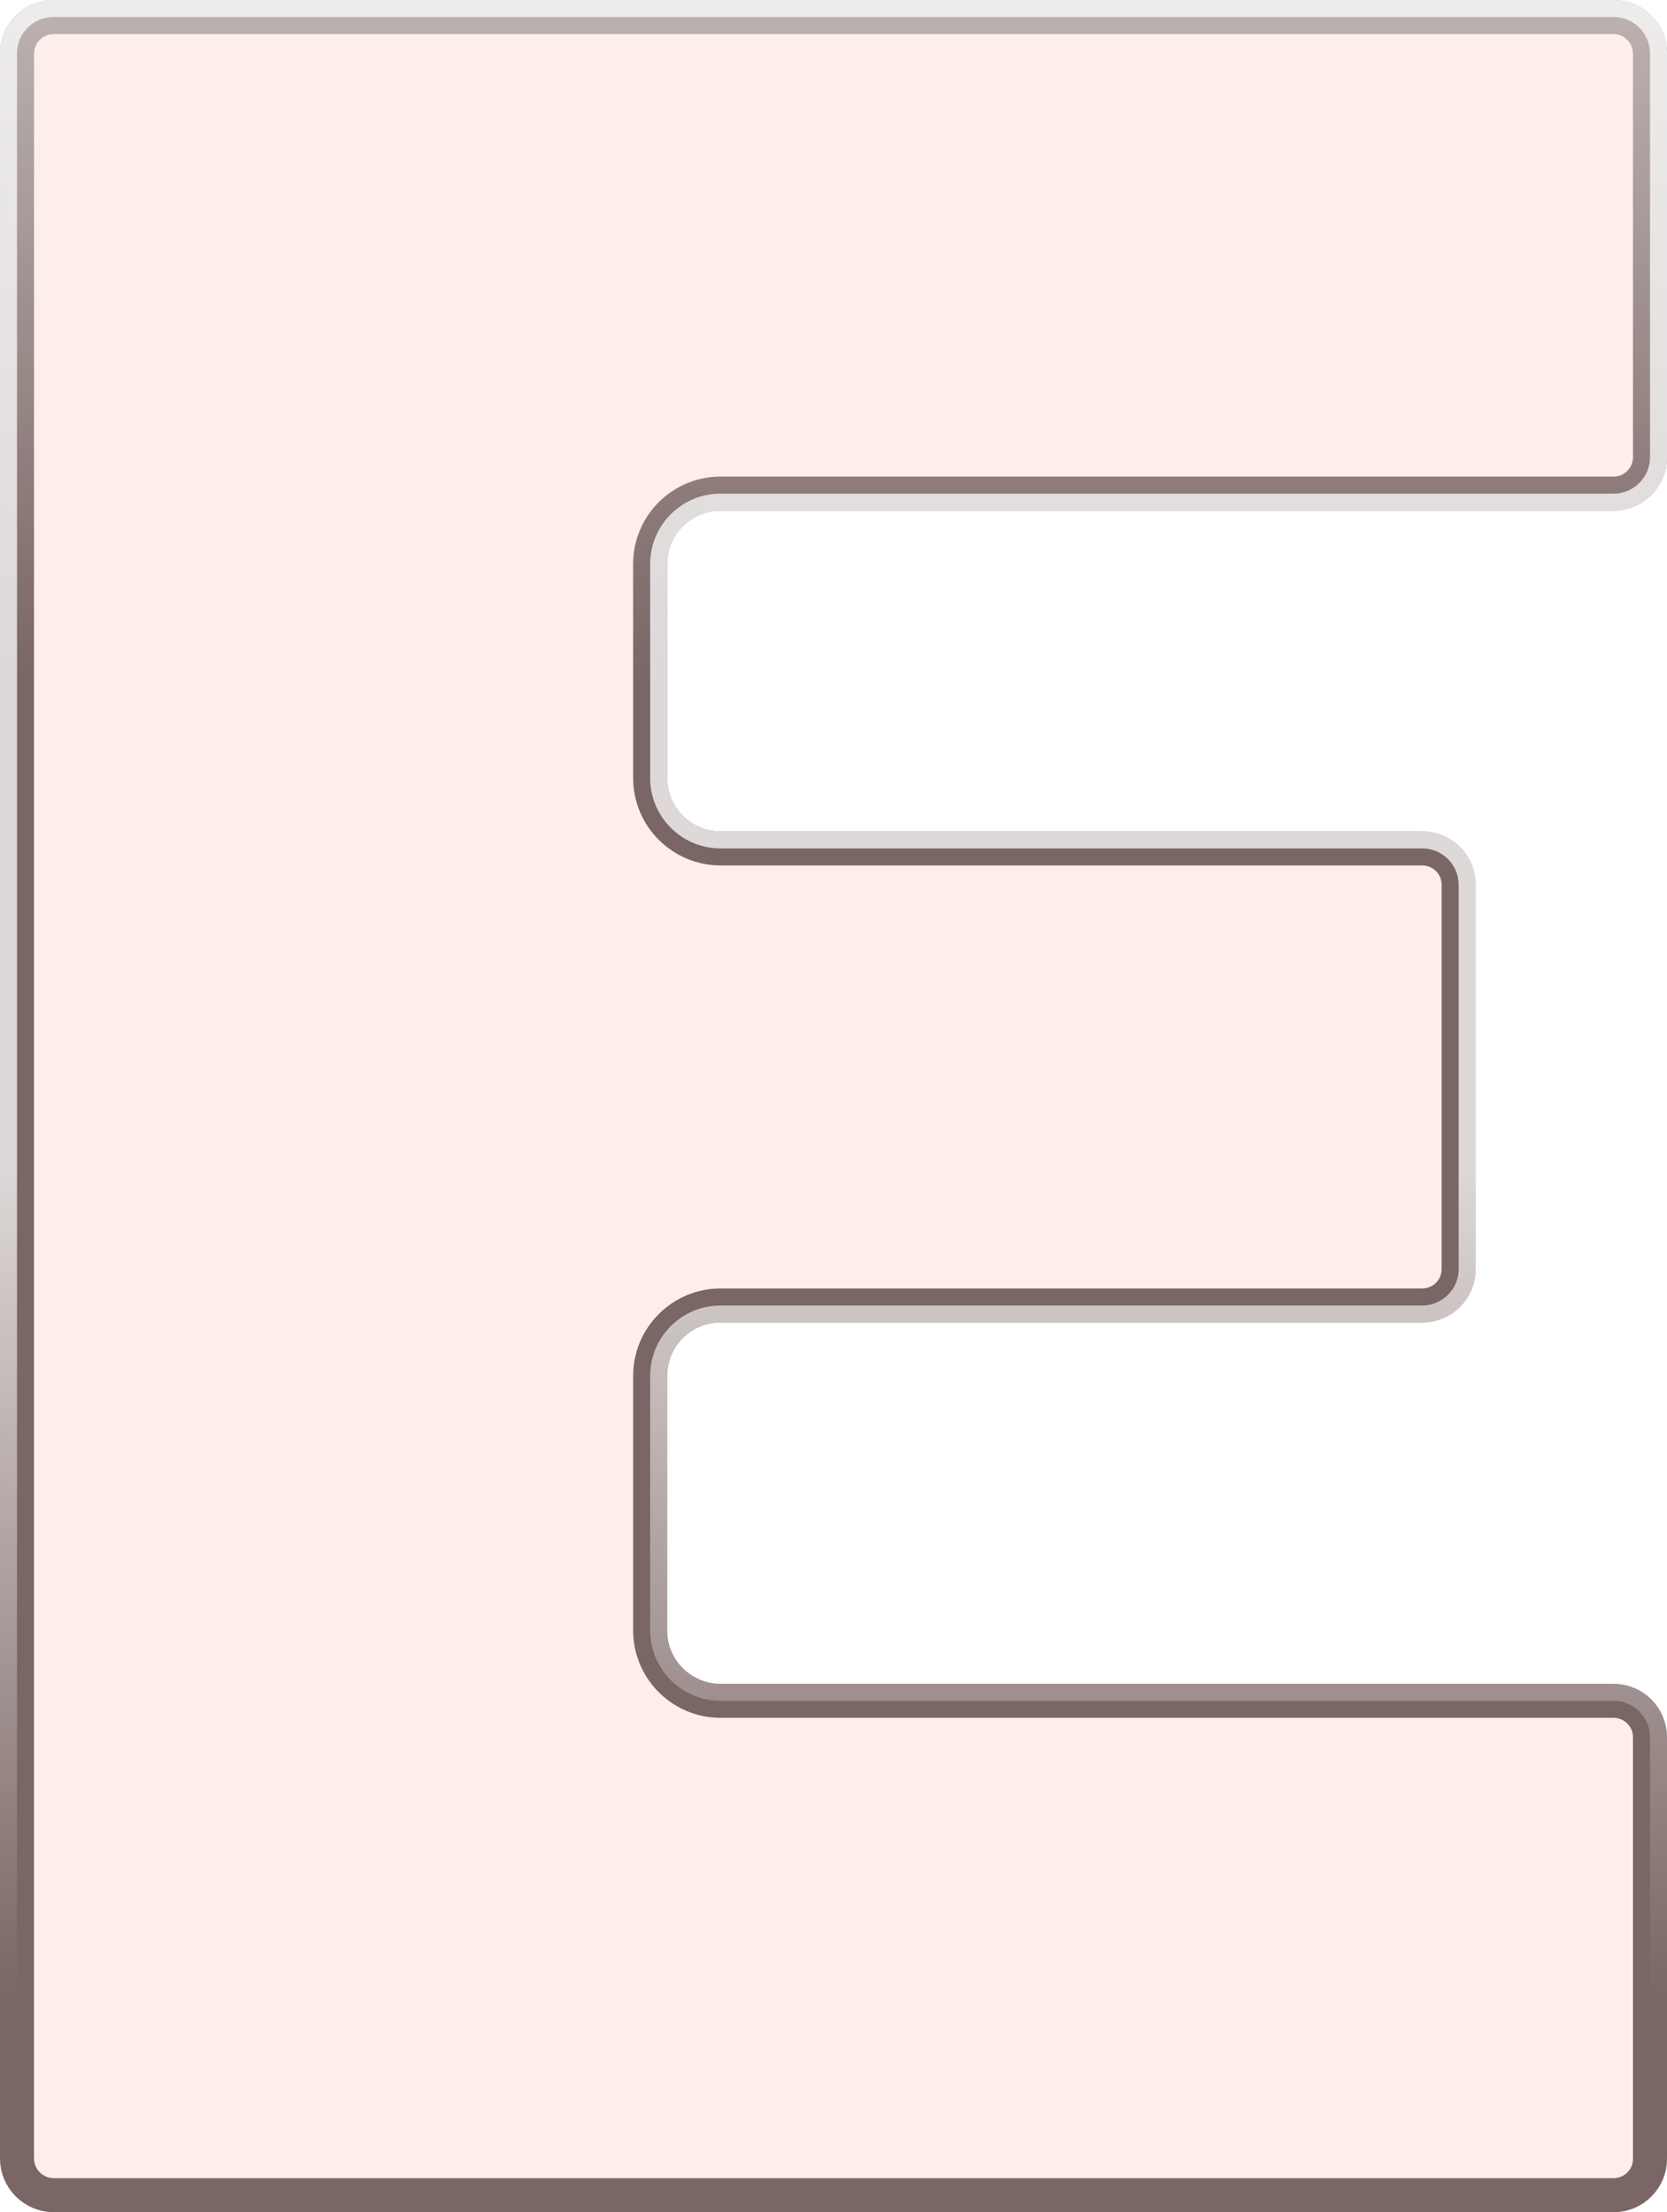 <svg width="98" height="130" viewBox="0 0 98 130" fill="none" xmlns="http://www.w3.org/2000/svg">
<g filter="url(#filter0_b_2_1436)">
<path d="M98 102.084V126.864C98 128.595 96.592 130 94.858 130H3.142C1.408 129.983 0 128.578 0 126.847V3.136C0 1.405 1.408 0 3.142 0H94.858C96.592 0 98 1.405 98 3.136V26.871C98 28.601 96.592 30.007 94.858 30.007H42.363C40.629 30.007 39.221 31.412 39.221 33.143V45.721C39.221 47.452 40.629 48.857 42.363 48.857H83.61C85.344 48.857 86.752 50.262 86.752 51.993V74.579C86.752 76.31 85.344 77.716 83.61 77.716H42.363C40.629 77.716 39.221 79.121 39.221 80.852V95.812C39.221 97.543 40.629 98.948 42.363 98.948H94.858C96.592 98.948 98 100.353 98 102.084Z" fill="#EA571E" fill-opacity="0.1"/>
<path d="M97 102.084V126.864C97 128.041 96.041 129 94.858 129H3.148C1.956 128.986 1 128.02 1 126.847V3.136C1 1.959 1.958 1 3.142 1H94.858C96.041 1 97 1.959 97 3.136V26.871C97 28.047 96.041 29.007 94.858 29.007H42.363C40.078 29.007 38.221 30.858 38.221 33.143V45.721C38.221 48.006 40.078 49.857 42.363 49.857H83.61C84.794 49.857 85.752 50.816 85.752 51.993V74.579C85.752 75.756 84.794 76.716 83.61 76.716H42.363C40.078 76.716 38.221 78.567 38.221 80.852V95.812C38.221 98.097 40.078 99.948 42.363 99.948H94.858C96.041 99.948 97 100.907 97 102.084Z" stroke="#230C0C" stroke-opacity="0.6" stroke-width="2"/>
<path d="M97 102.084V126.864C97 128.041 96.041 129 94.858 129H3.148C1.956 128.986 1 128.02 1 126.847V3.136C1 1.959 1.958 1 3.142 1H94.858C96.041 1 97 1.959 97 3.136V26.871C97 28.047 96.041 29.007 94.858 29.007H42.363C40.078 29.007 38.221 30.858 38.221 33.143V45.721C38.221 48.006 40.078 49.857 42.363 49.857H83.61C84.794 49.857 85.752 50.816 85.752 51.993V74.579C85.752 75.756 84.794 76.716 83.61 76.716H42.363C40.078 76.716 38.221 78.567 38.221 80.852V95.812C38.221 98.097 40.078 99.948 42.363 99.948H94.858C96.041 99.948 97 100.907 97 102.084Z" stroke="url(#paint0_linear_2_1436)" stroke-opacity="0.5" stroke-width="2"/>
</g>
<path d="M97.5 102.084V126.864C97.5 128.318 96.317 129.5 94.858 129.5H3.144C1.682 129.484 0.5 128.299 0.5 126.847V3.136C0.5 1.682 1.683 0.5 3.142 0.5H94.858C96.317 0.5 97.5 1.682 97.5 3.136V26.871C97.5 28.324 96.317 29.507 94.858 29.507H42.363C40.353 29.507 38.721 31.135 38.721 33.143V45.721C38.721 47.729 40.353 49.357 42.363 49.357H83.61C85.069 49.357 86.252 50.539 86.252 51.993V74.579C86.252 76.033 85.069 77.216 83.61 77.216H42.363C40.353 77.216 38.721 78.844 38.721 80.852V95.812C38.721 97.82 40.353 99.448 42.363 99.448H94.858C96.317 99.448 97.5 100.63 97.5 102.084Z" stroke="url(#paint1_linear_2_1436)" stroke-opacity="0.75"/>
<defs>
<filter id="filter0_b_2_1436" x="-20" y="-20" width="138" height="170" filterUnits="userSpaceOnUse" color-interpolation-filters="sRGB">
<feFlood flood-opacity="0" result="BackgroundImageFix"/>
<feGaussianBlur in="BackgroundImageFix" stdDeviation="10"/>
<feComposite in2="SourceAlpha" operator="in" result="effect1_backgroundBlur_2_1436"/>
<feBlend mode="normal" in="SourceGraphic" in2="effect1_backgroundBlur_2_1436" result="shape"/>
</filter>
<linearGradient id="paint0_linear_2_1436" x1="49" y1="0" x2="49" y2="130" gradientUnits="userSpaceOnUse">
<stop stop-color="white"/>
<stop offset="0.308" stop-color="white" stop-opacity="0"/>
</linearGradient>
<linearGradient id="paint1_linear_2_1436" x1="49" y1="0" x2="49" y2="130" gradientUnits="userSpaceOnUse">
<stop offset="0.525" stop-color="white"/>
<stop offset="0.906" stop-color="white" stop-opacity="0"/>
</linearGradient>
</defs>
</svg>
